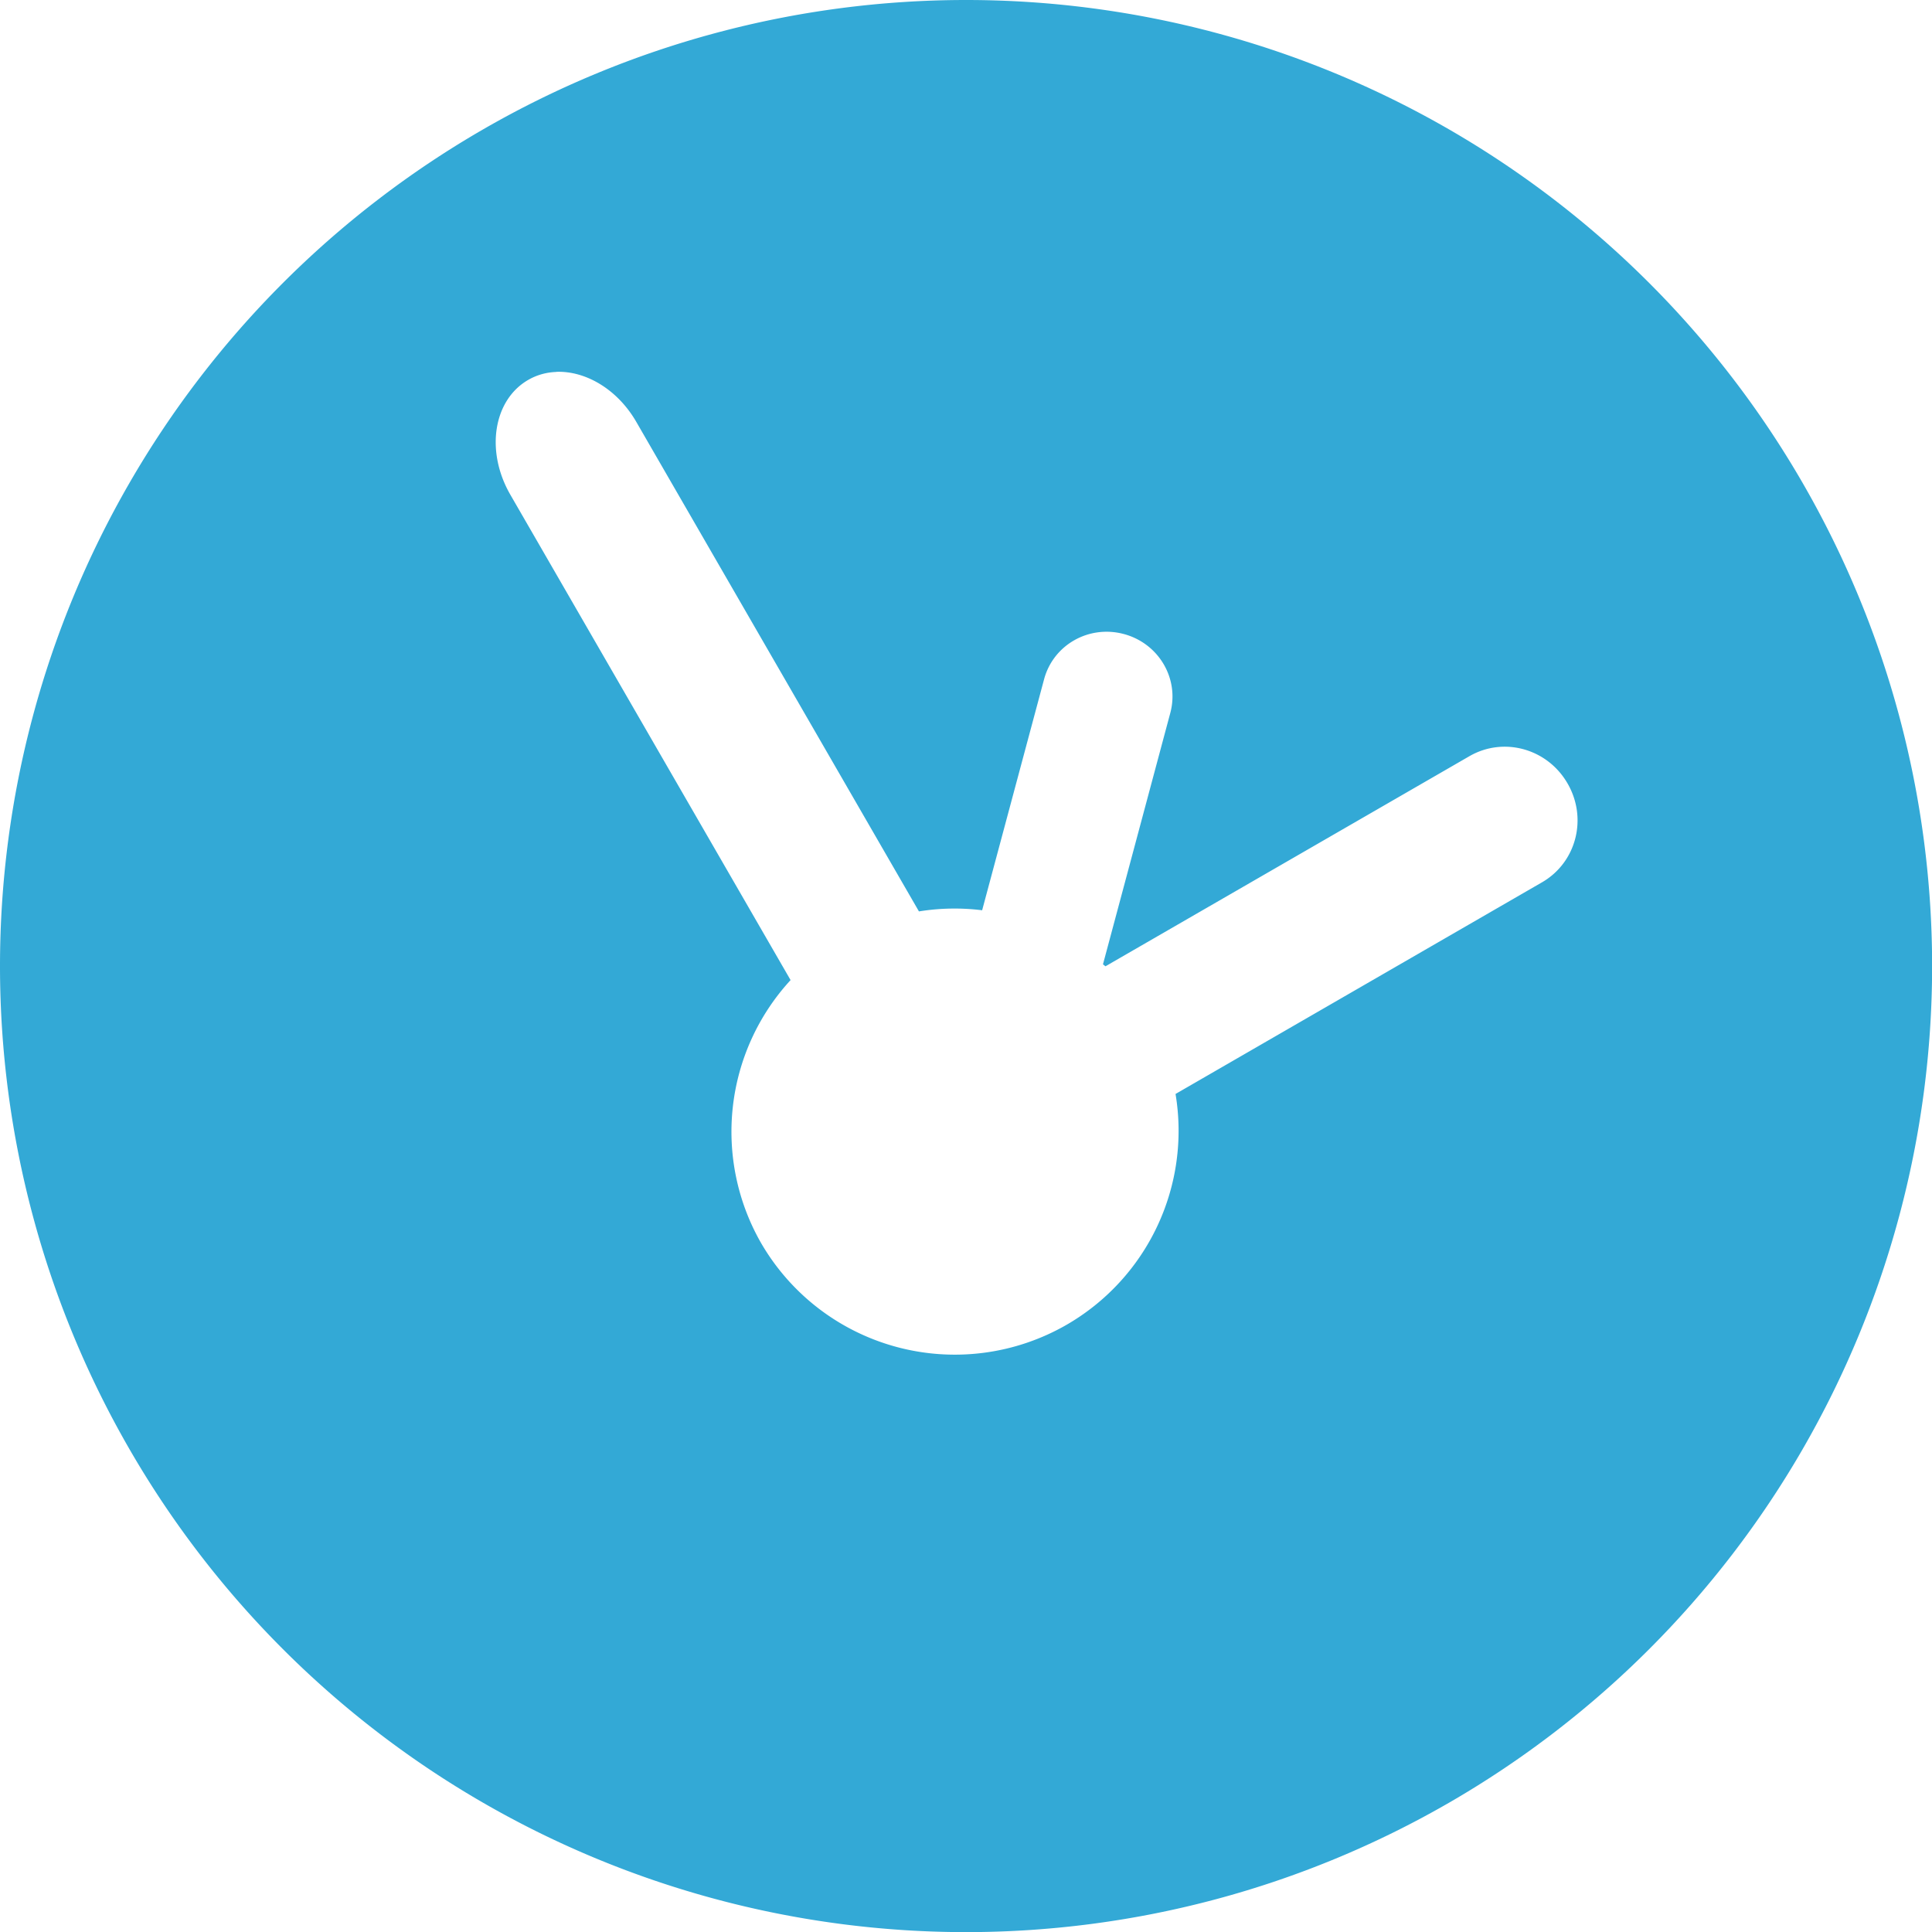 <svg width="64" height="64" version="1.1" viewBox="0 0 16.933 16.933" xmlns="http://www.w3.org/2000/svg">
 <path d="m8.467 0a8.467 8.467 0 0 0-8.467 8.467 8.467 8.467 0 0 0 8.467 8.467 8.467 8.467 0 0 0 8.467-8.467 8.467 8.467 0 0 0-8.467-8.467zm-3.592 3.259c0.258-0.01 0.537 0.153 0.702 0.439l2.477 4.29a1.963 1.963 0 0 1 0.554-0.01l0.543-2.025c0.081-0.301 0.392-0.478 0.699-0.396 0.306 0.082 0.488 0.391 0.407 0.692l-0.59 2.203a1.963 1.963 0 0 1 0.022 0.017l3.189-1.841c0.301-0.174 0.685-0.067 0.861 0.239 0.177 0.306 0.077 0.692-0.224 0.866l-3.212 1.855a1.963 1.963 0 0 1-0.953 2.022 1.963 1.963 0 0 1-2.681-0.718 1.963 1.963 0 0 1 0.26-2.302l-2.456-4.254c-0.22-0.381-0.15-0.829 0.156-1.006 0.076-0.044 0.16-0.067 0.246-0.07z" fill="#33a9d6" stroke-linecap="round" stroke-linejoin="round" stroke-width="1.323"/>
</svg>
